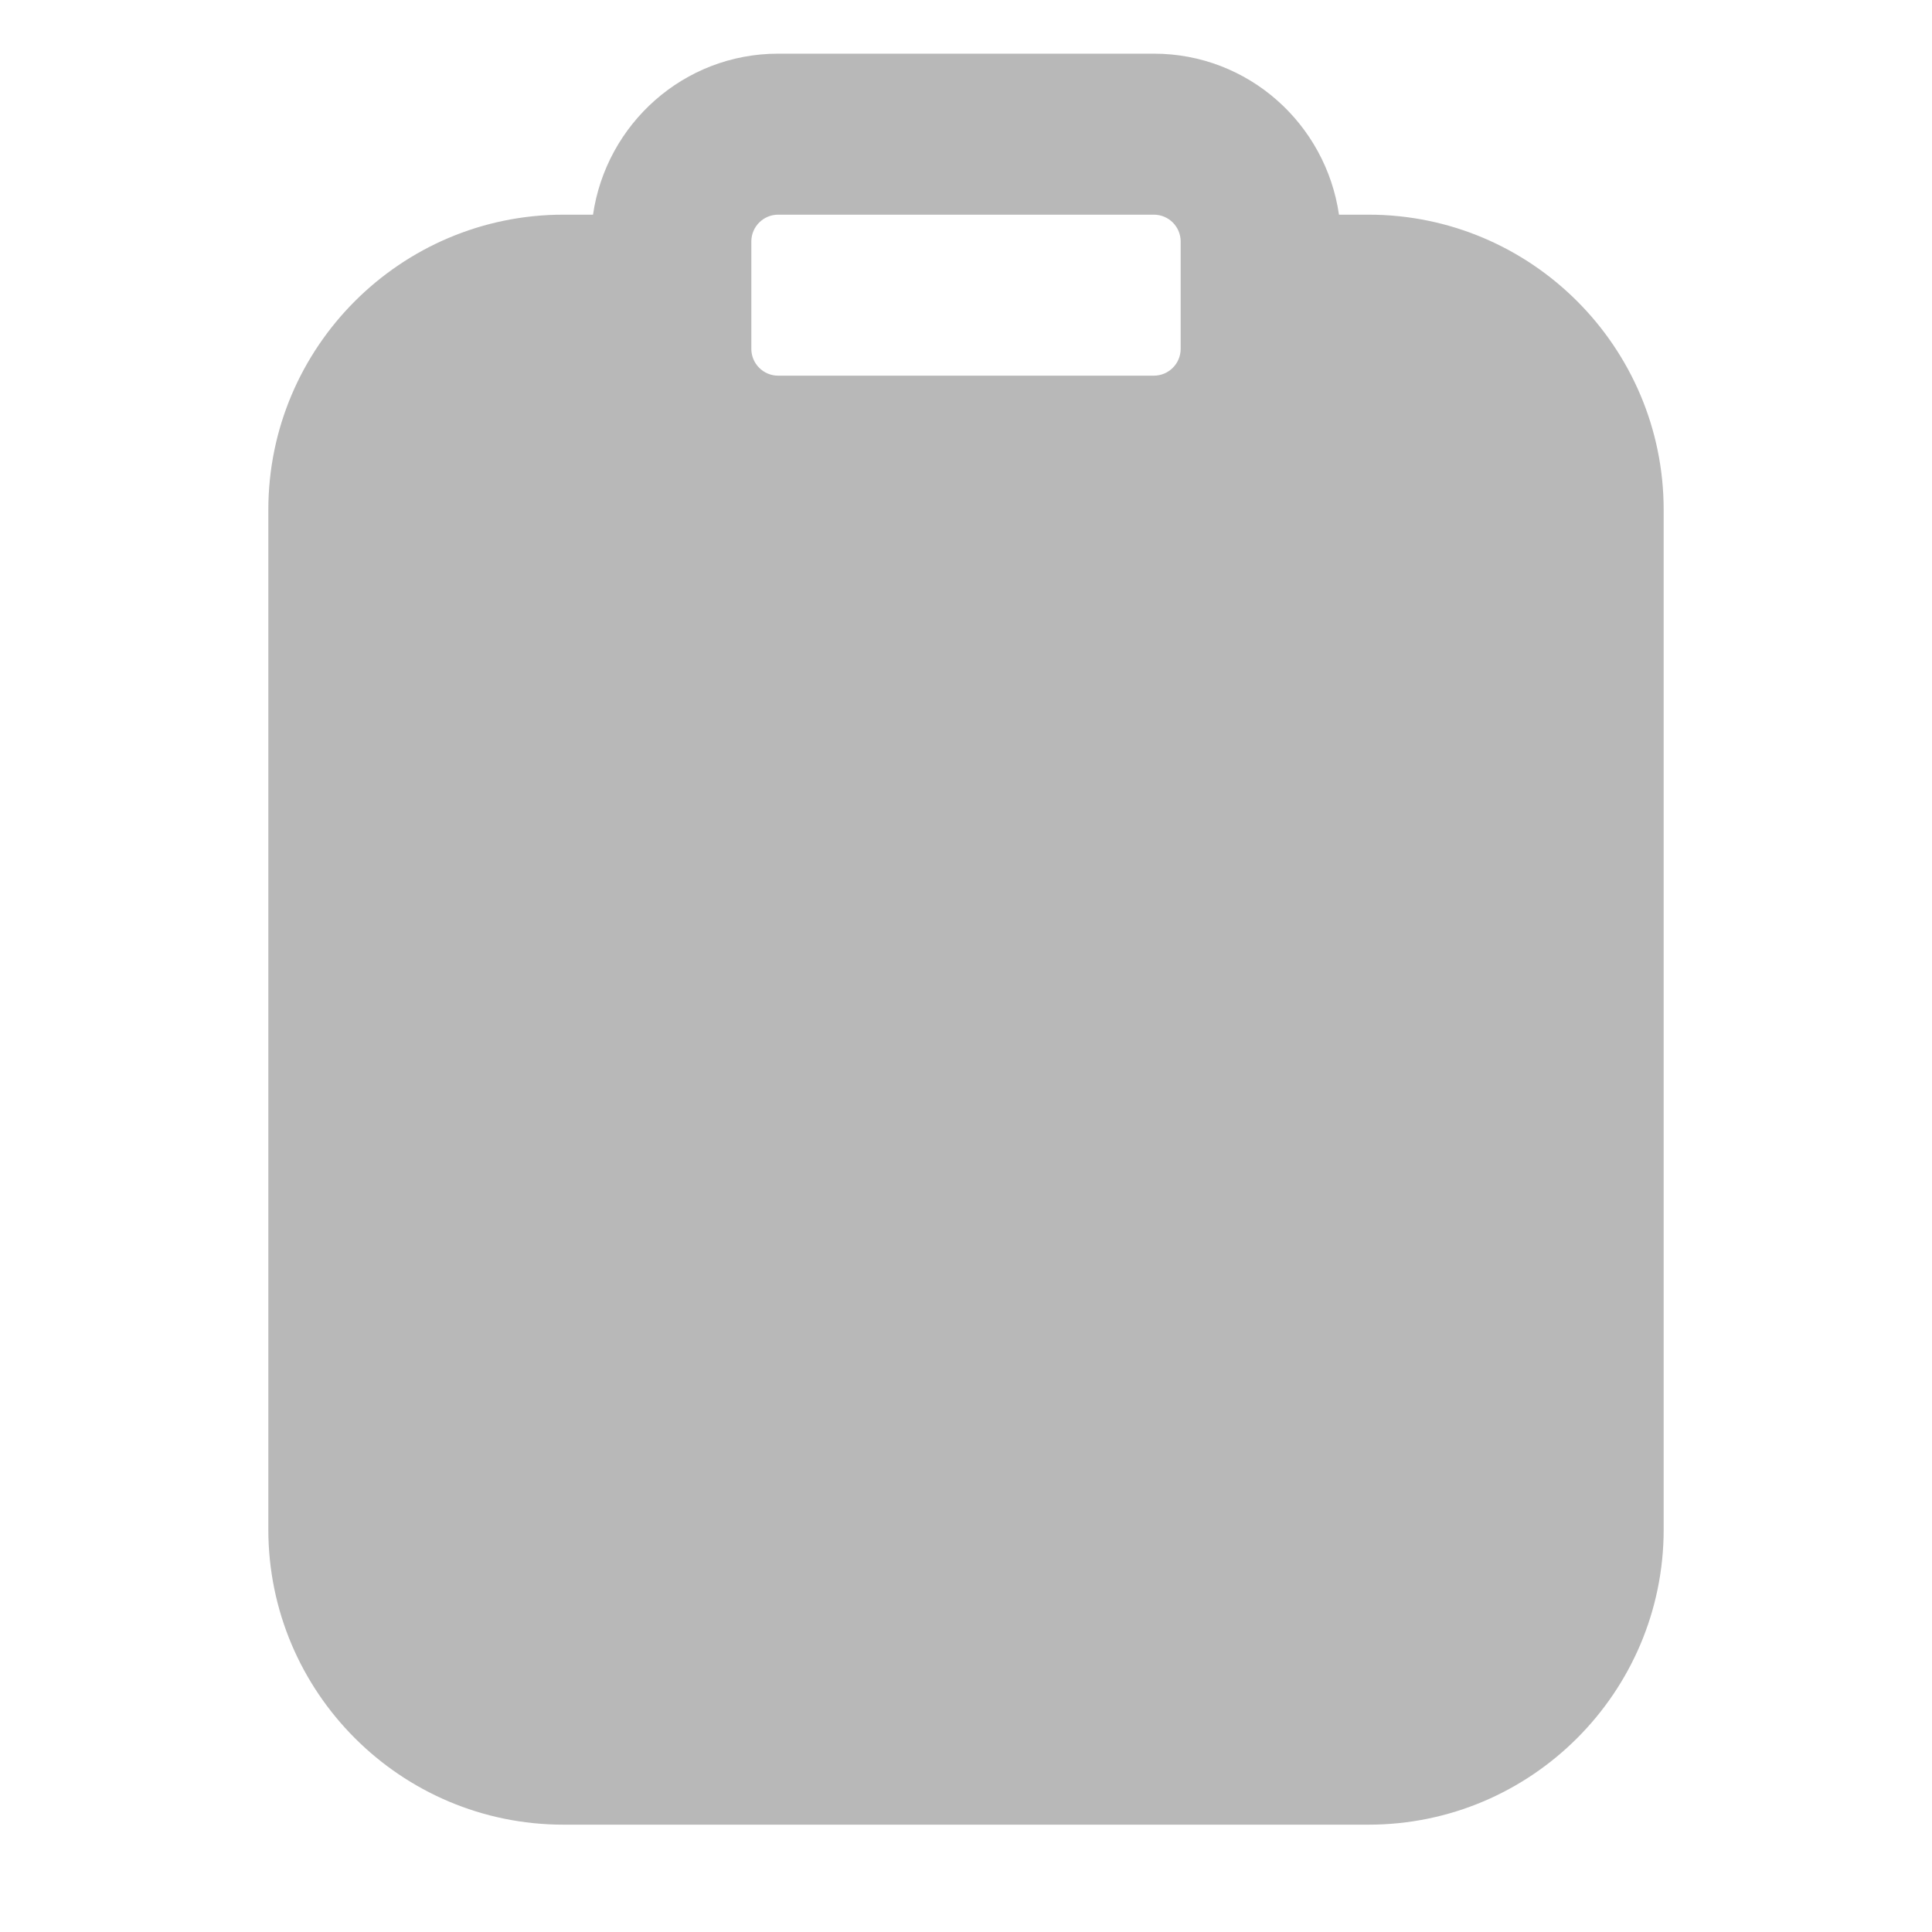 <svg xmlns="http://www.w3.org/2000/svg" width="18" height="18" viewBox="0 0 18 18"><title>clipboard</title><g fill="#b8b8b8e0" class="nc-icon-wrapper"><path d="M12.75,2h-.275c-.123-.846-.845-1.5-1.725-1.5h-3.5c-.879,0-1.602,.654-1.725,1.5h-.275c-1.517,0-2.75,1.233-2.75,2.75V14.25c0,1.517,1.233,2.75,2.75,2.75h7.5c1.517,0,2.75-1.233,2.75-2.75V4.75c0-1.517-1.233-2.75-2.75-2.75Zm-5.75,.25c0-.138,.112-.25,.25-.25h3.5c.138,0,.25,.112,.25,.25v1c0,.138-.112,.25-.25,.25h-3.5c-.138,0-.25-.112-.25-.25v-1Z" fill="#b8b8b8e0"></path></g></svg>